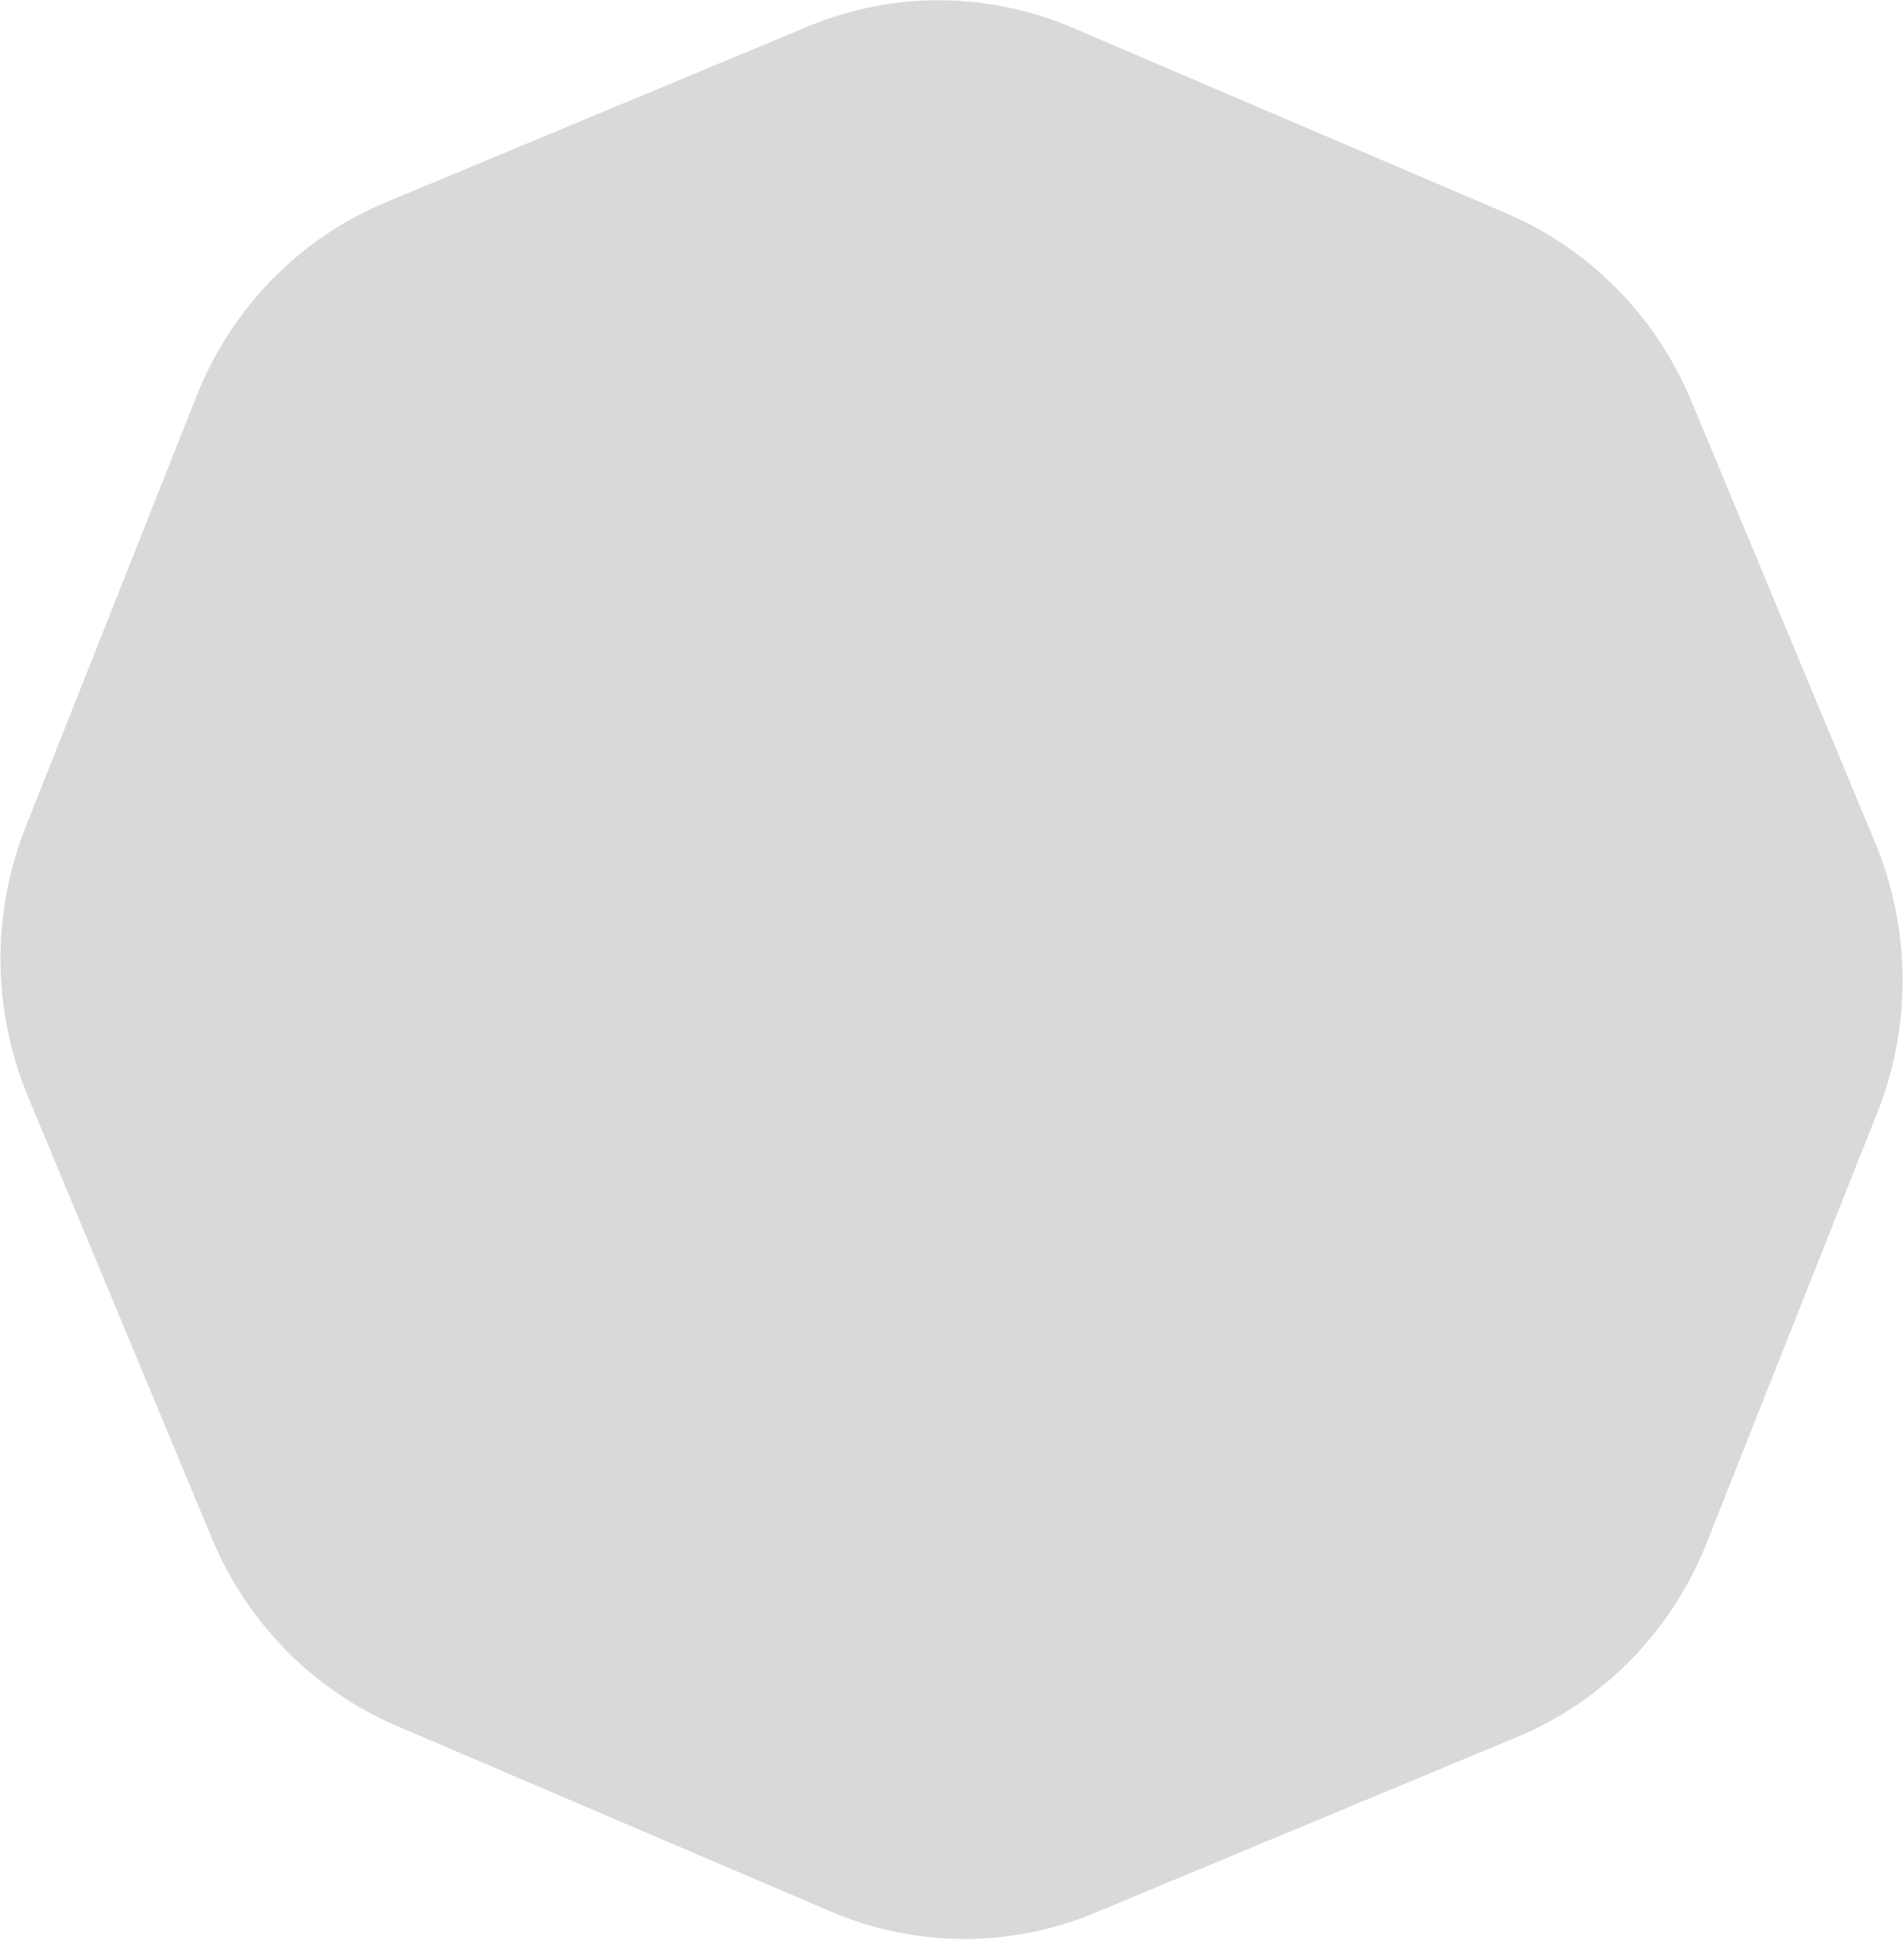 <svg width="546" height="556" viewBox="0 0 546 556" fill="none" xmlns="http://www.w3.org/2000/svg">
<path d="M56.392 113.45C66.383 88.265 85.932 68.272 110.613 57.996L231.749 7.56C256.051 -2.558 283.322 -2.419 307.564 7.946L432.01 61.153C455.883 71.36 474.908 90.668 485.018 114.949L537.724 241.528C547.991 266.186 548.232 293.968 538.394 318.765L489.356 442.371C479.365 467.555 459.816 487.549 435.135 497.825L313.998 548.26C289.697 558.378 262.426 558.24 238.184 547.875L113.737 494.667C89.865 484.46 70.84 465.153 60.73 440.871L8.024 314.292C-2.243 289.635 -2.484 261.852 7.353 237.055L56.392 113.45Z" fill="#D9D9D9"/>
</svg>
